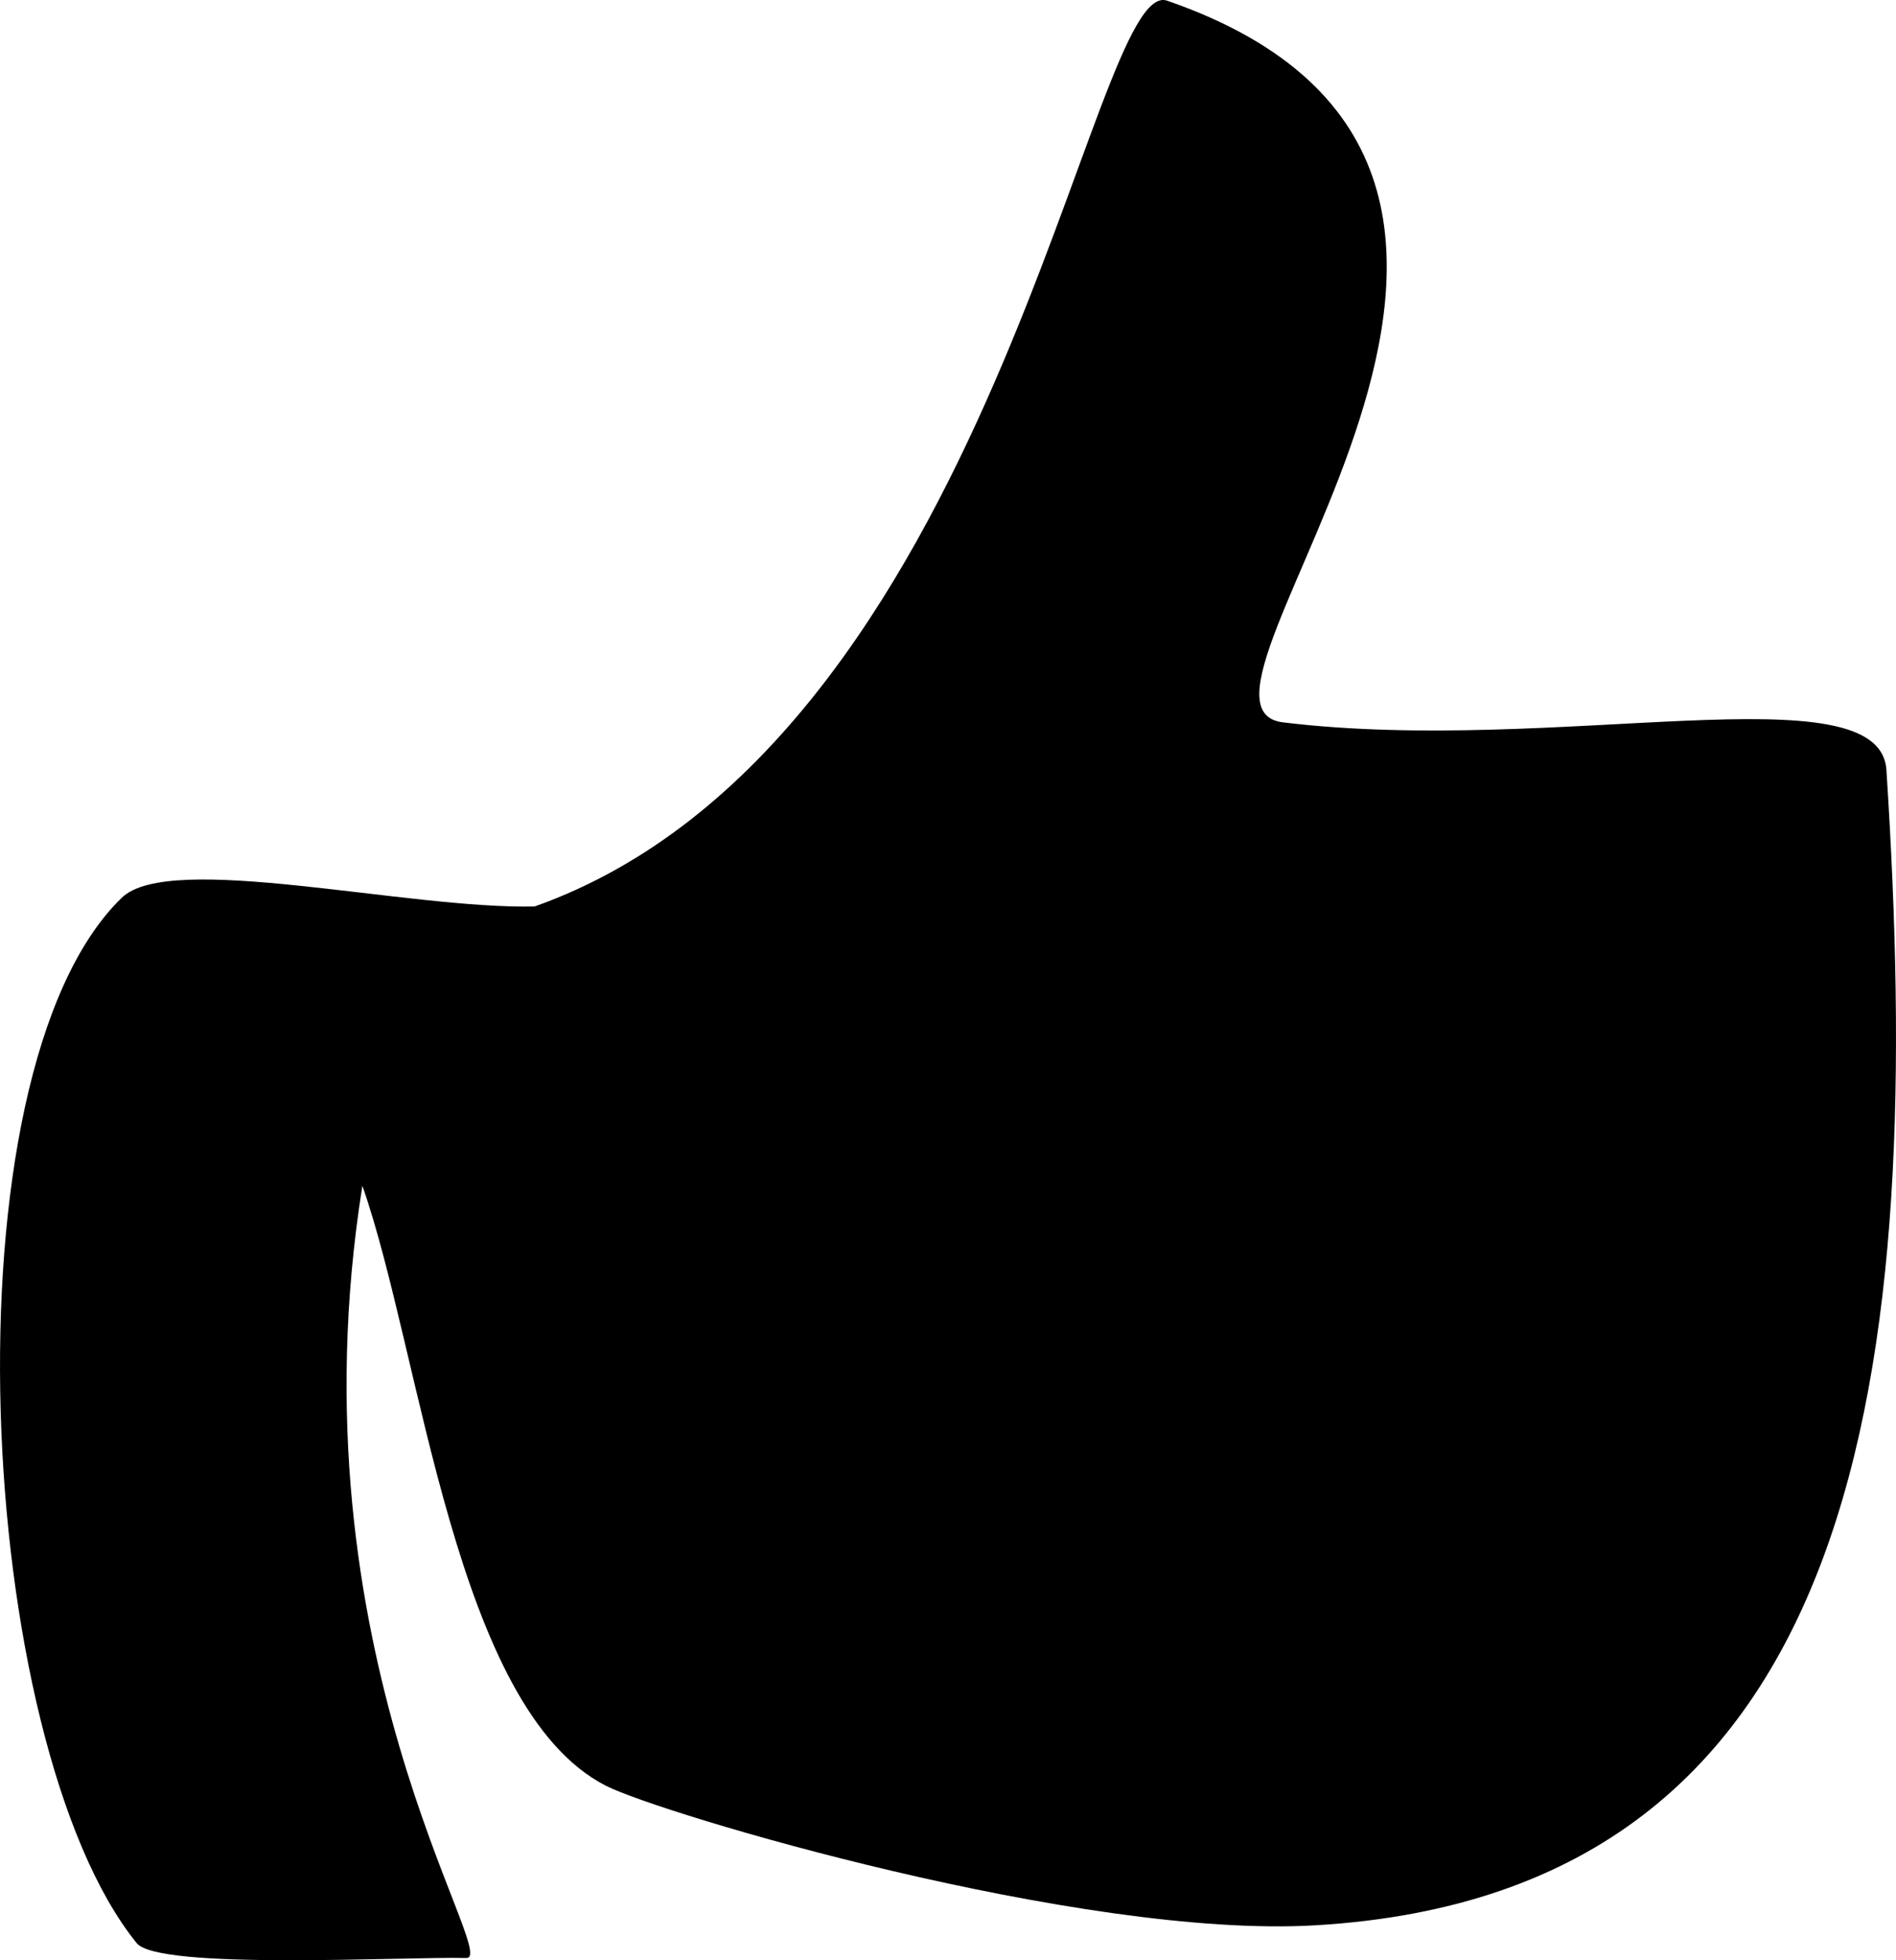 <?xml version="1.0" encoding="UTF-8" standalone="no"?><svg xmlns:dc="http://purl.org/dc/elements/1.1/" xmlns:cc="http://creativecommons.org/ns#" xmlns:rdf="http://www.w3.org/1999/02/22-rdf-syntax-ns#" xmlns="http://www.w3.org/2000/svg" id="svg2" version="1.1" xml:space="preserve" width="49.882" height="51.564" viewBox="0 0 49.882 51.564"><defs id="defs6"><clipPath clipPathUnits="userSpaceOnUse" id="clipPath16"><path d="M0 41.251h39.905V0H0v41.251z" id="path18"/></clipPath></defs><g id="g10" transform="matrix(1.25 0 0 -1.25 0 51.564)"><g id="g12" fill="#000" fill-opacity="1" stroke="none"><g id="g14" clip-path="url(#clipPath16)" fill="#000" fill-opacity="1" stroke="none"><g id="g20" transform="translate(11.252 22.175)" fill="#000" fill-opacity="1" stroke="none"><path id="path22" d="M0 0c9.688 3.438 11.688 19.625 13.313 19.062 10.401-3.6-.415-14.839 2.437-15.187 5.754-.703 12.564 1.126 12.702-1.003.813-12.562-.39-23.625-12.015-24.312-4.938-.292-13.791 2.352-14.937 2.937-3.187 1.625-3.875 9.063-5.125 12.625-1.562-9.812 2.919-16.267 2.188-16.25-1.337.03-6.475-.259-6.938.313-3.405 4.207-4.125 18.312-.313 22C-7.671 1.168-2.688-.06 0 0" fill="#000" fill-opacity="1" fill-rule="nonzero" stroke="none"/></g></g></g></g></svg>